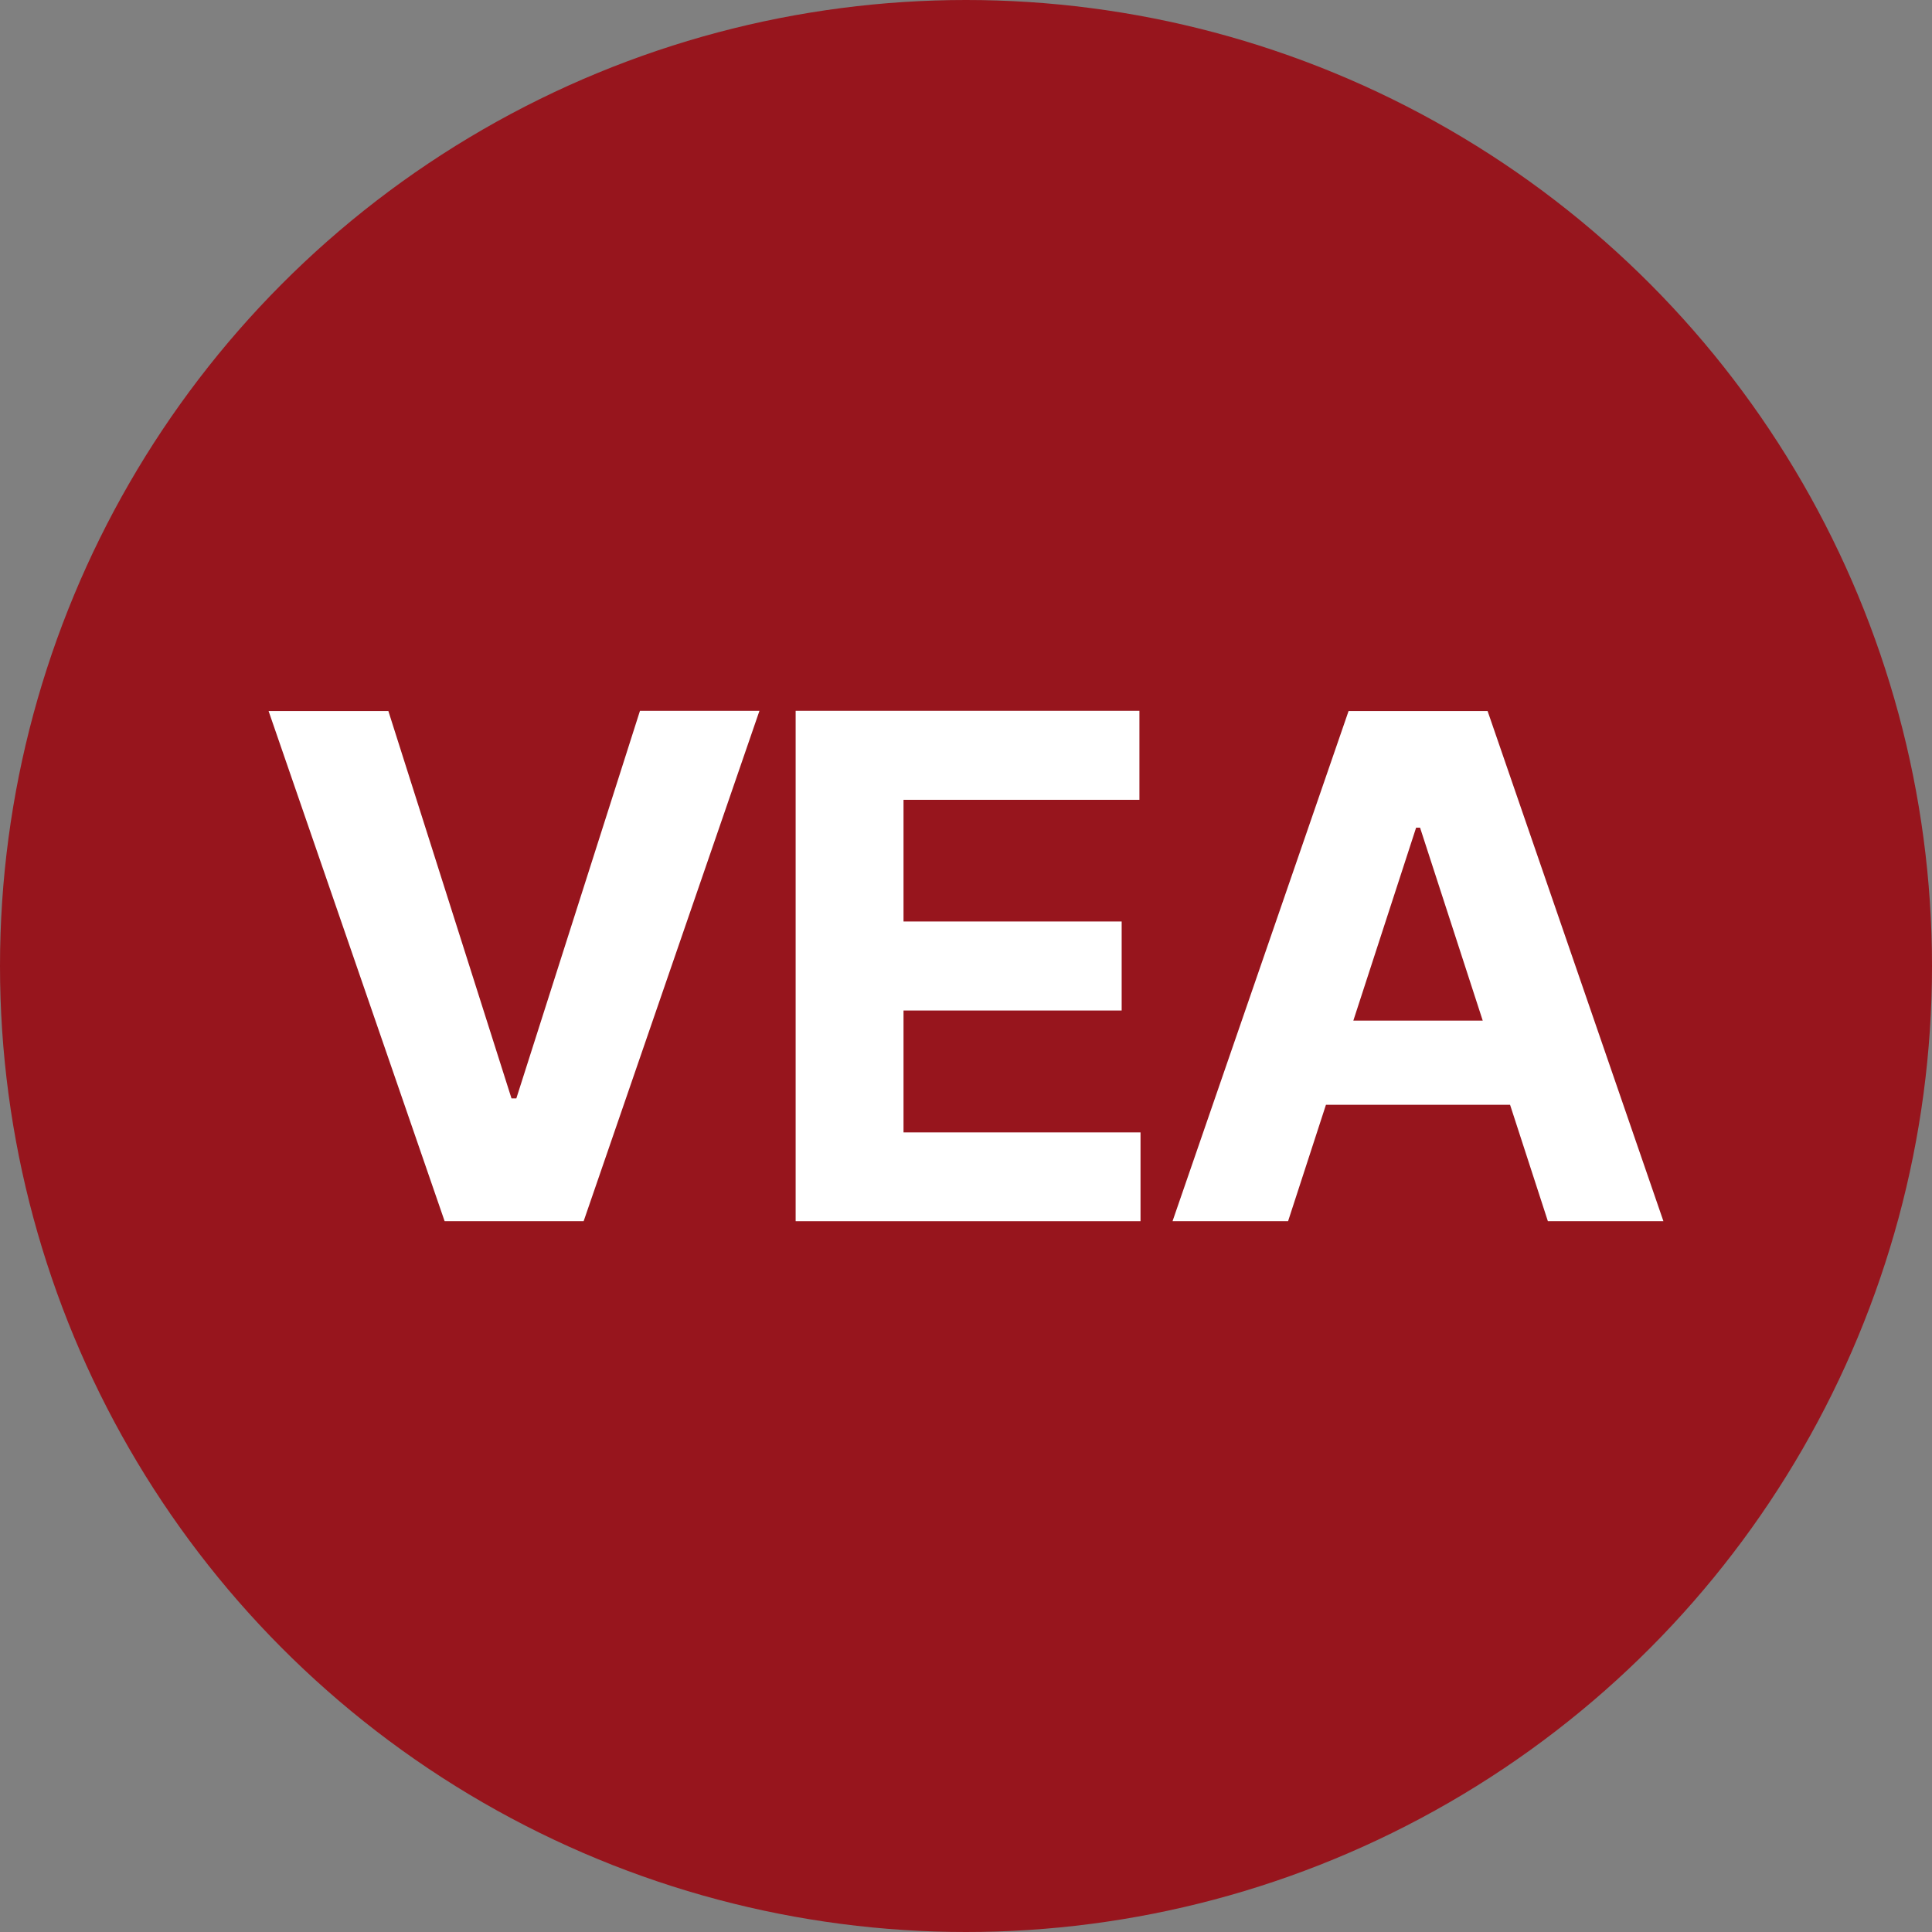 <?xml version="1.0" encoding="utf-8"?>
<!-- Generator: Adobe Illustrator 27.2.0, SVG Export Plug-In . SVG Version: 6.00 Build 0)  -->
<svg version="1.1" id="Layer_1" xmlns="http://www.w3.org/2000/svg" xmlns:xlink="http://www.w3.org/1999/xlink" x="0px" y="0px"
	 viewBox="0 0 881.2 881.2" style="enable-background:new 0 0 881.2 881.2;" xml:space="preserve">
<rect x="0" y="0" width="881.2" height="881.2" fill="#808080" stroke="none"/>
<style type="text/css">
	.st0{fill:#97151D;}
	.st1{fill:#FFFFFF;}
</style>
<circle class="st0" cx="440.6" cy="440.6" r="440.6"/>
<g>
	<path class="st1" d="M177.1,324.2l56.2,176.8h2.2l56.4-176.8h54.5L266.2,557h-63.4l-80.3-232.7H177.1z"/>
	<path class="st1" d="M362.9,557V324.2h156.8v40.6H412.1v55.5h99.5v40.6h-99.5v55.6h108.1V557H362.9z"/>
	<path class="st1" d="M587.5,557h-52.7l80.3-232.7h63.4L758.7,557H706l-58.3-179.5h-1.8L587.5,557z M584.2,465.5h124.5v38.4H584.2
		V465.5z"/>
</g>
</svg>
